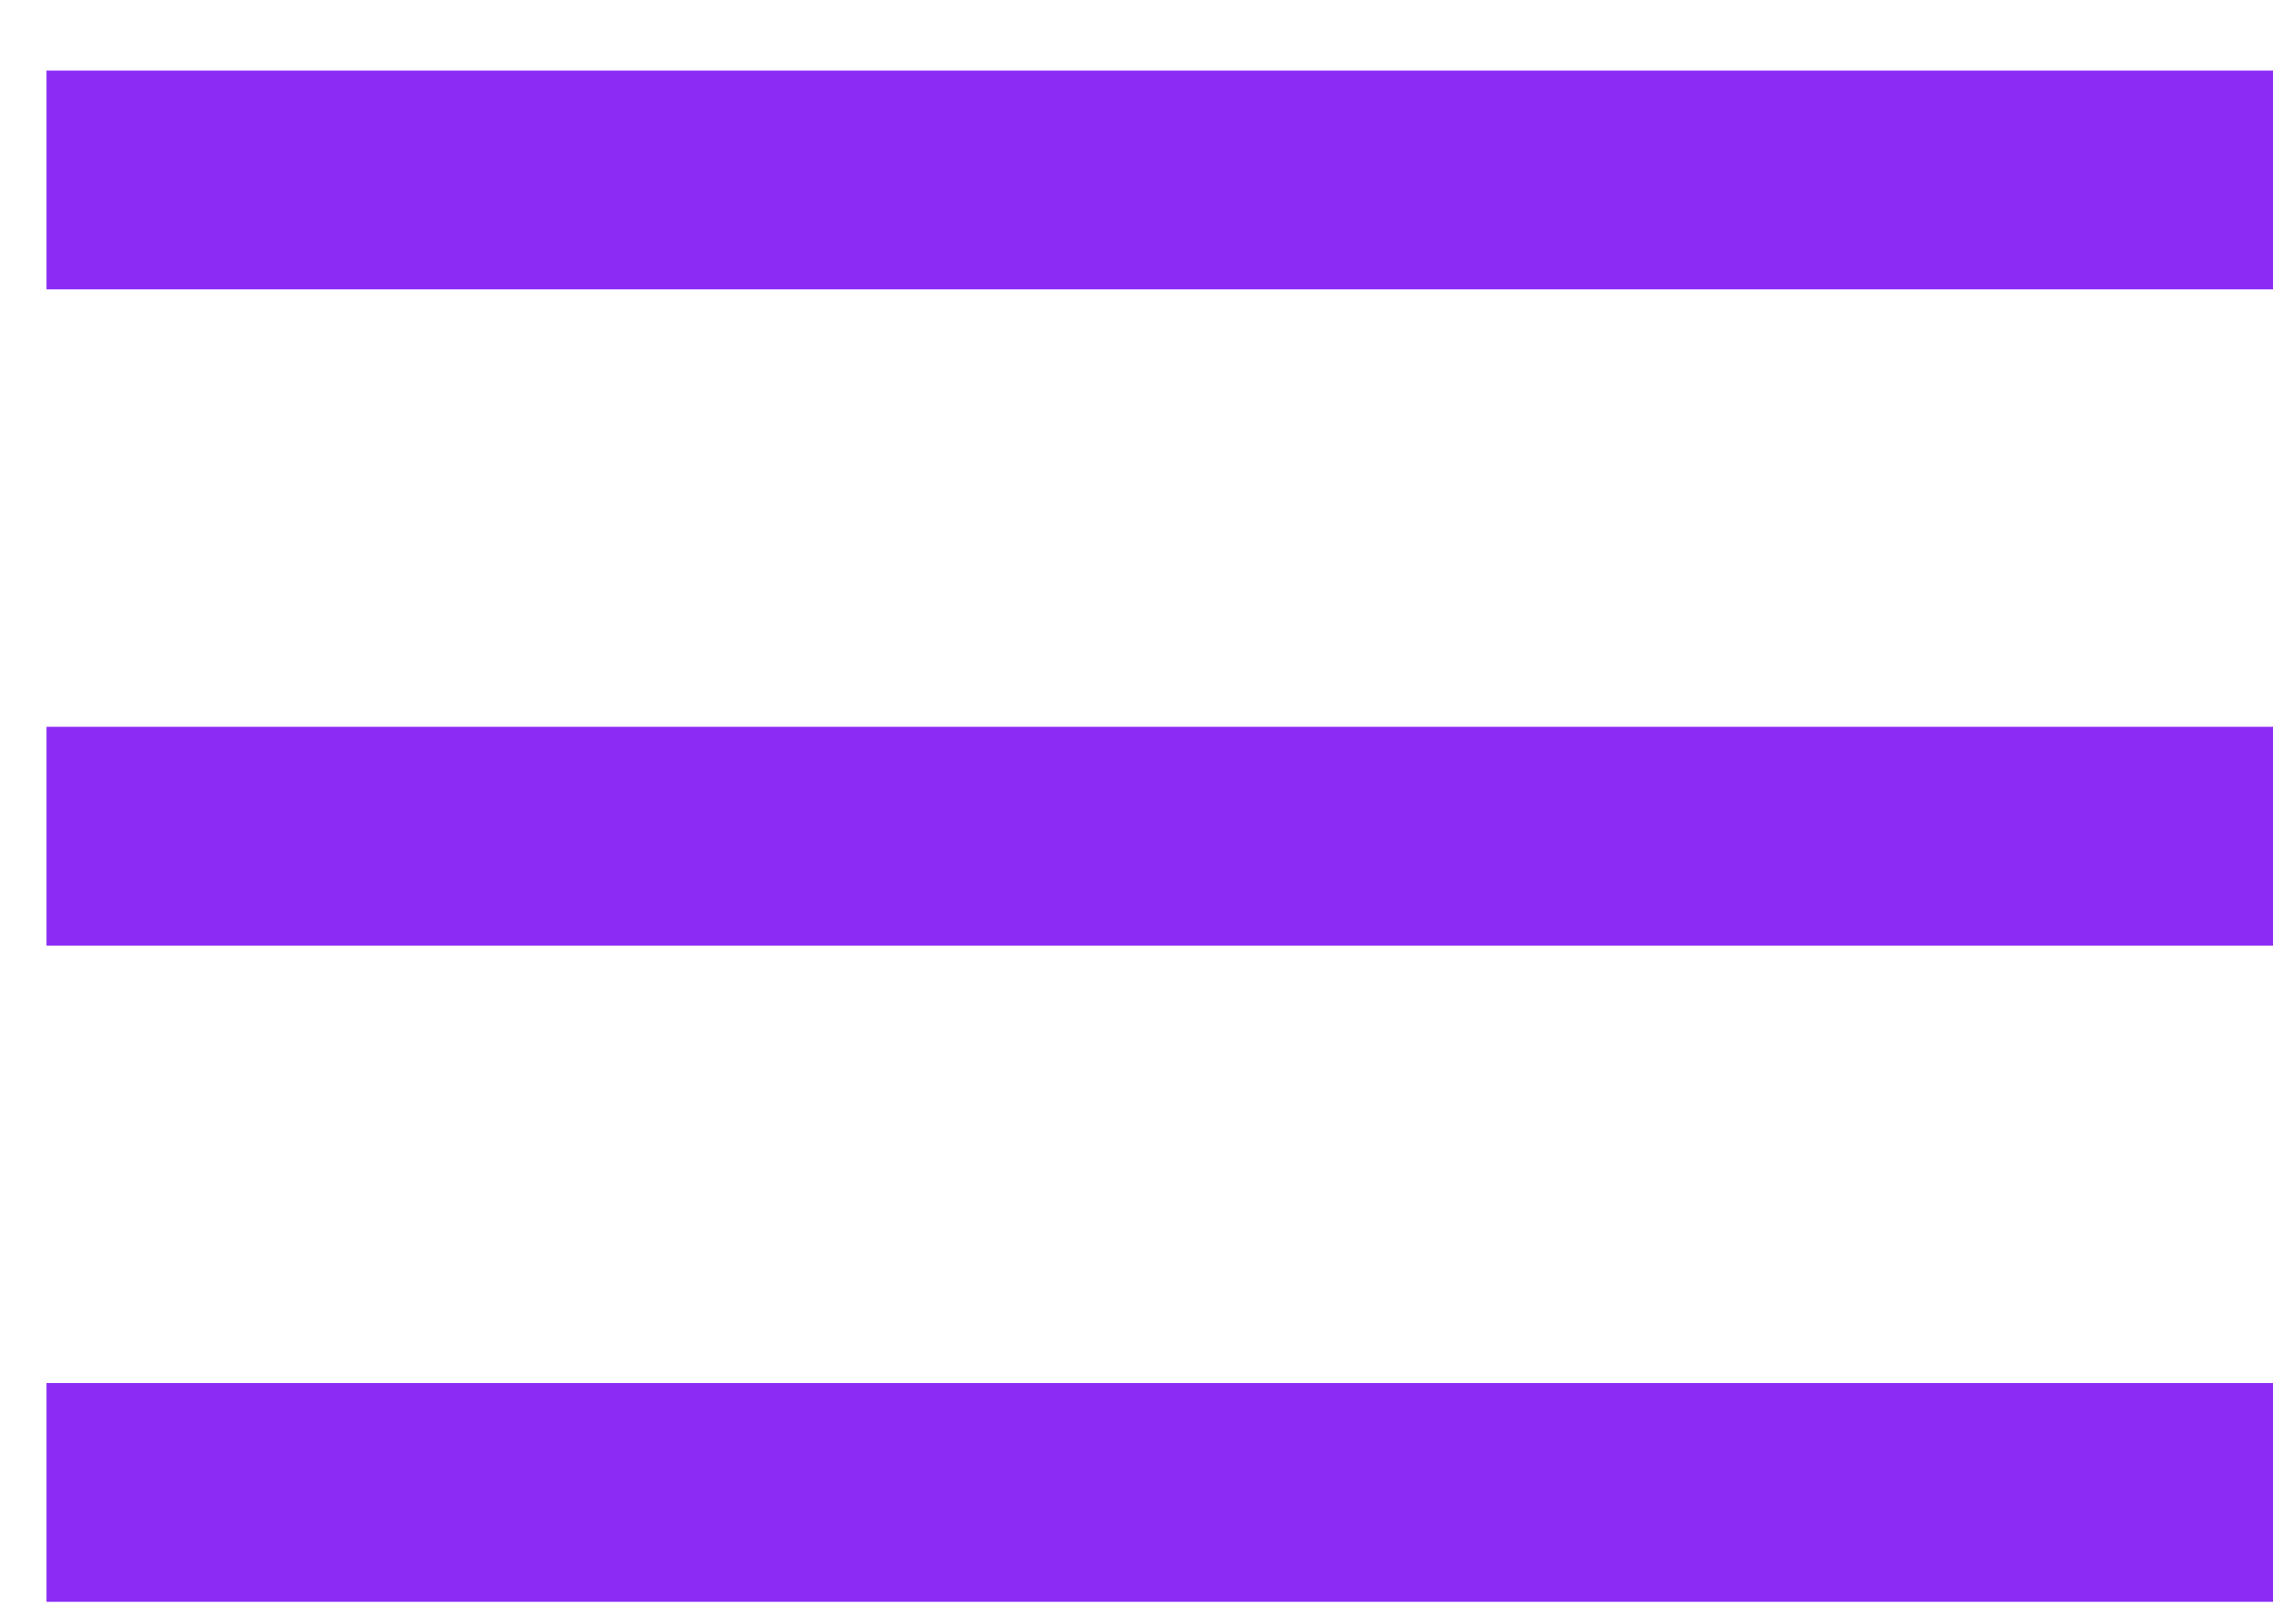 <svg width="28" height="20" viewBox="0 0 28 20" fill="none" xmlns="http://www.w3.org/2000/svg">
<path d="M0.573 0.869V3.564H28V0.869H0.573ZM0.573 8.952V11.647H28V8.952H0.573ZM0.573 17.035V19.73H28V17.035H0.573Z" fill="#8B2CF5"/>
</svg>
